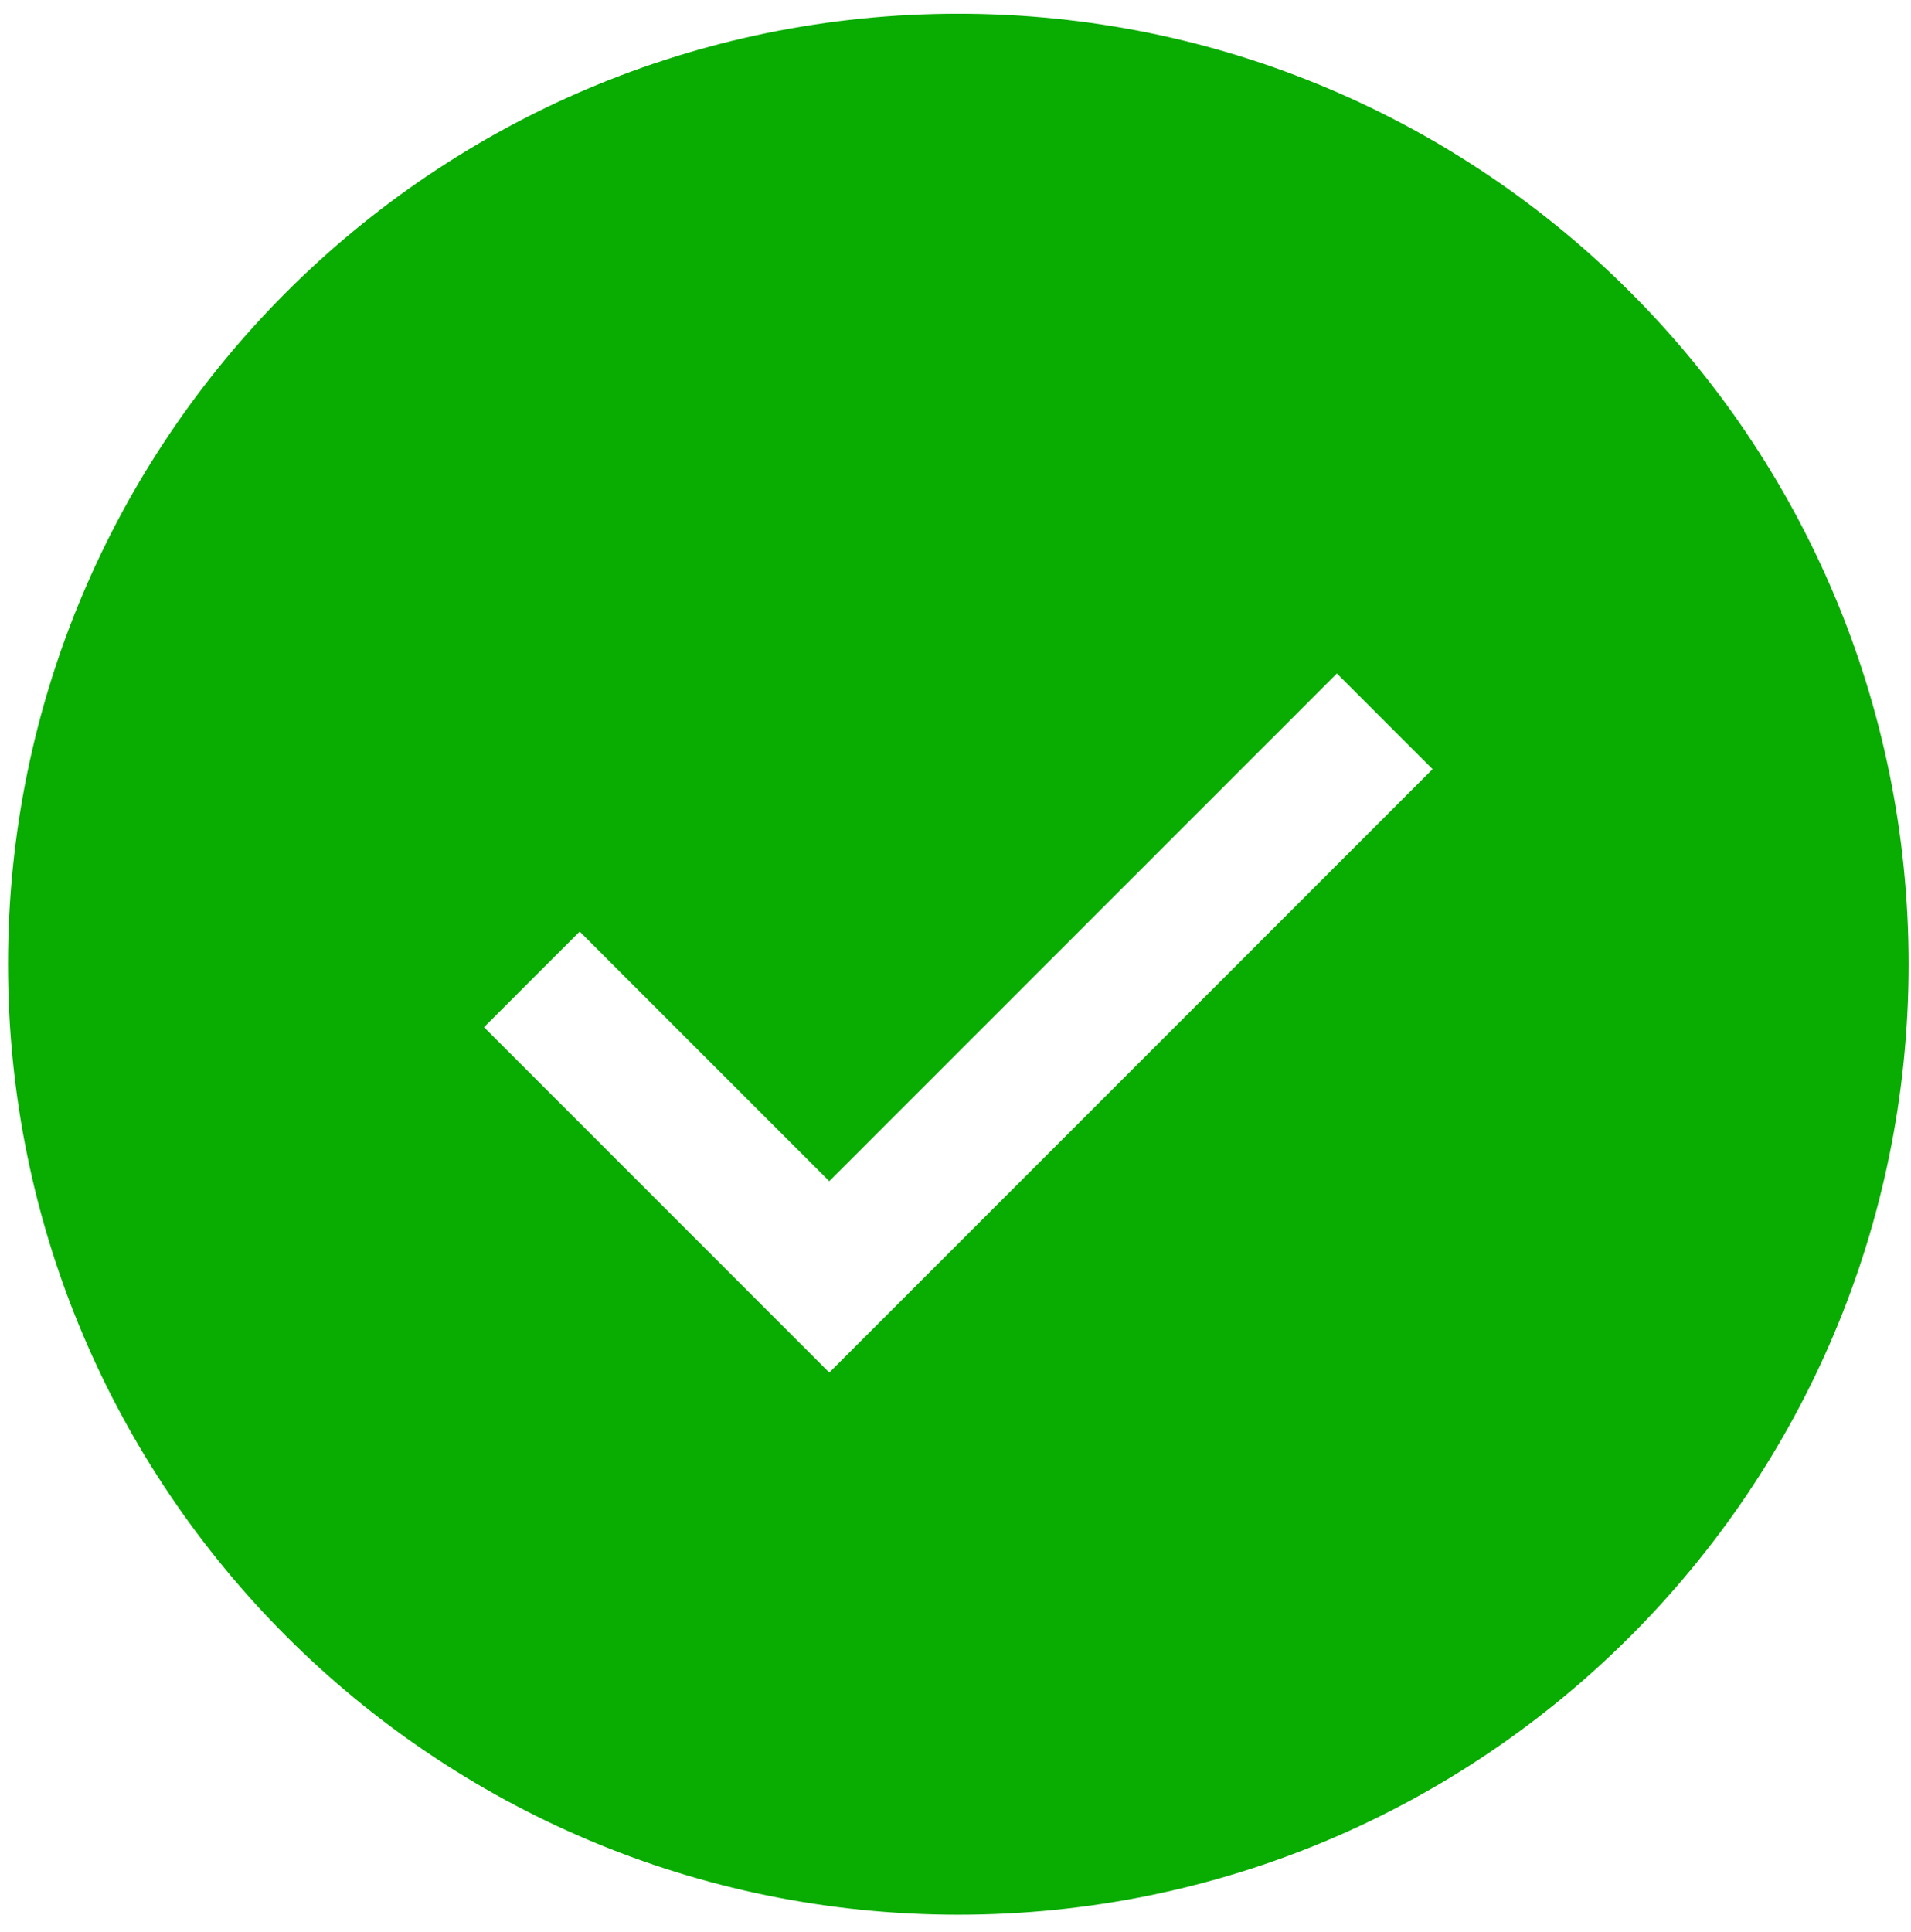 <svg width="91" height="92" viewBox="0 0 91 92" fill="none" xmlns="http://www.w3.org/2000/svg">
<path d="M45.634 0.654C70.626 0.655 90.886 20.916 90.886 45.908C90.885 70.9 70.626 91.16 45.634 91.16C20.642 91.16 0.381 70.9 0.381 45.908C0.381 20.916 20.642 0.654 45.634 0.654ZM39.489 56.237L27.604 44.352L23.048 48.906L39.49 65.349L68.218 36.621L63.662 32.065L39.489 56.237Z" fill="#09AC00"/>
</svg>
